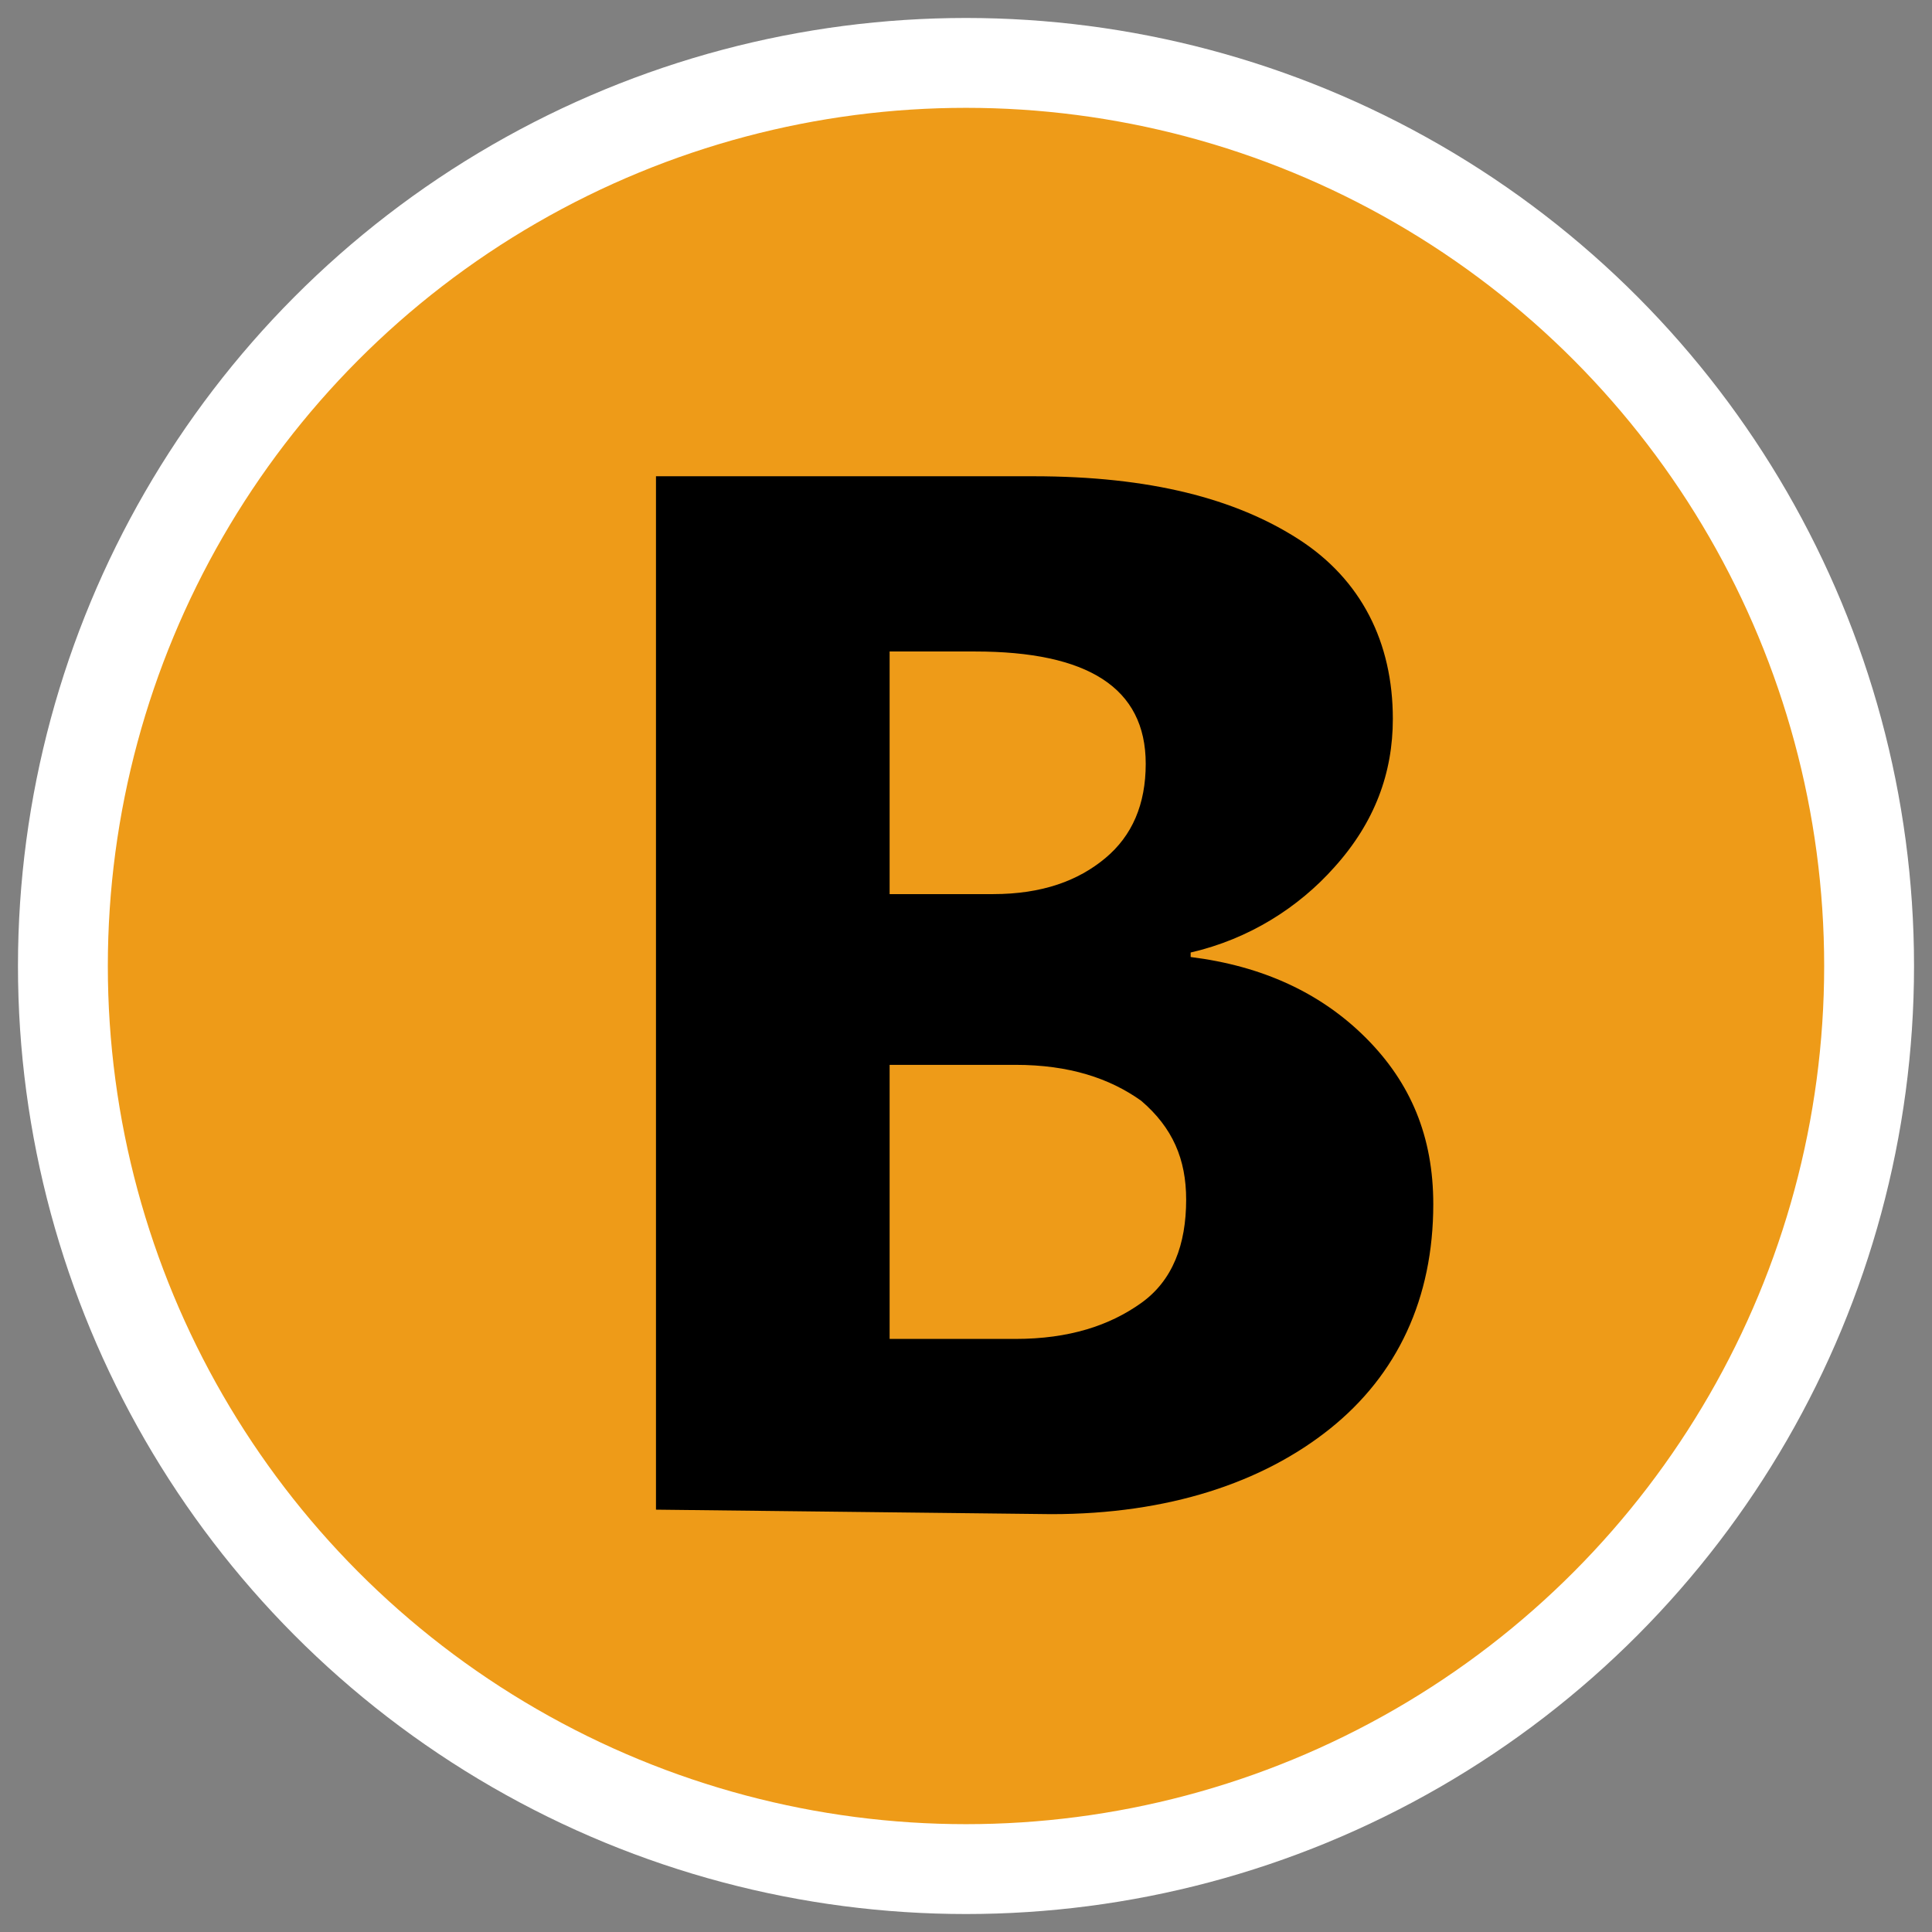 <?xml version="1.0" encoding="utf-8"?>
<!-- Generator: Adobe Illustrator 21.0.0, SVG Export Plug-In . SVG Version: 6.00 Build 0)  -->
<svg version="1.1" id="Layer_1" xmlns="http://www.w3.org/2000/svg" xmlns:xlink="http://www.w3.org/1999/xlink" x="0px" y="0px"
	 viewBox="0 0 43 43" style="enable-background:new 0 0 43 43;" xml:space="preserve">
<rect x="0" y="0" width="43" height="43" fill="#808080" stroke="none"/>
<style type="text/css">
	.st0{fill:#EE9B18;stroke:#FFFFFF;stroke-width:2;stroke-miterlimit:10;}
</style>
<title>Asset 2</title>
<circle class="st0" cx="21.5" cy="21.5" r="20.1"/>
<path d="M14.6,33.6v-23H23c2.6,0,4.5,0.5,5.9,1.4s2.1,2.3,2.1,4c0,1.2-0.4,2.3-1.3,3.3c-0.8,0.9-1.9,1.6-3.2,1.9v0.1
	c1.6,0.2,2.9,0.8,3.9,1.8s1.5,2.2,1.5,3.7c0,2.1-0.8,3.8-2.3,5c-1.5,1.2-3.6,1.9-6.2,1.9L14.6,33.6L14.6,33.6z M19.8,14.4v5.5h2.3
	c1.1,0,1.9-0.3,2.5-0.8s0.9-1.2,0.9-2.1c0-1.7-1.3-2.5-3.8-2.5h-1.9V14.4z M19.8,23.7v6.1h2.8c1.2,0,2.1-0.3,2.8-0.8s1-1.3,1-2.3
	c0-0.9-0.3-1.6-1-2.2c-0.7-0.5-1.6-0.8-2.8-0.8C22.6,23.7,19.8,23.7,19.8,23.7z"/>
</svg>
